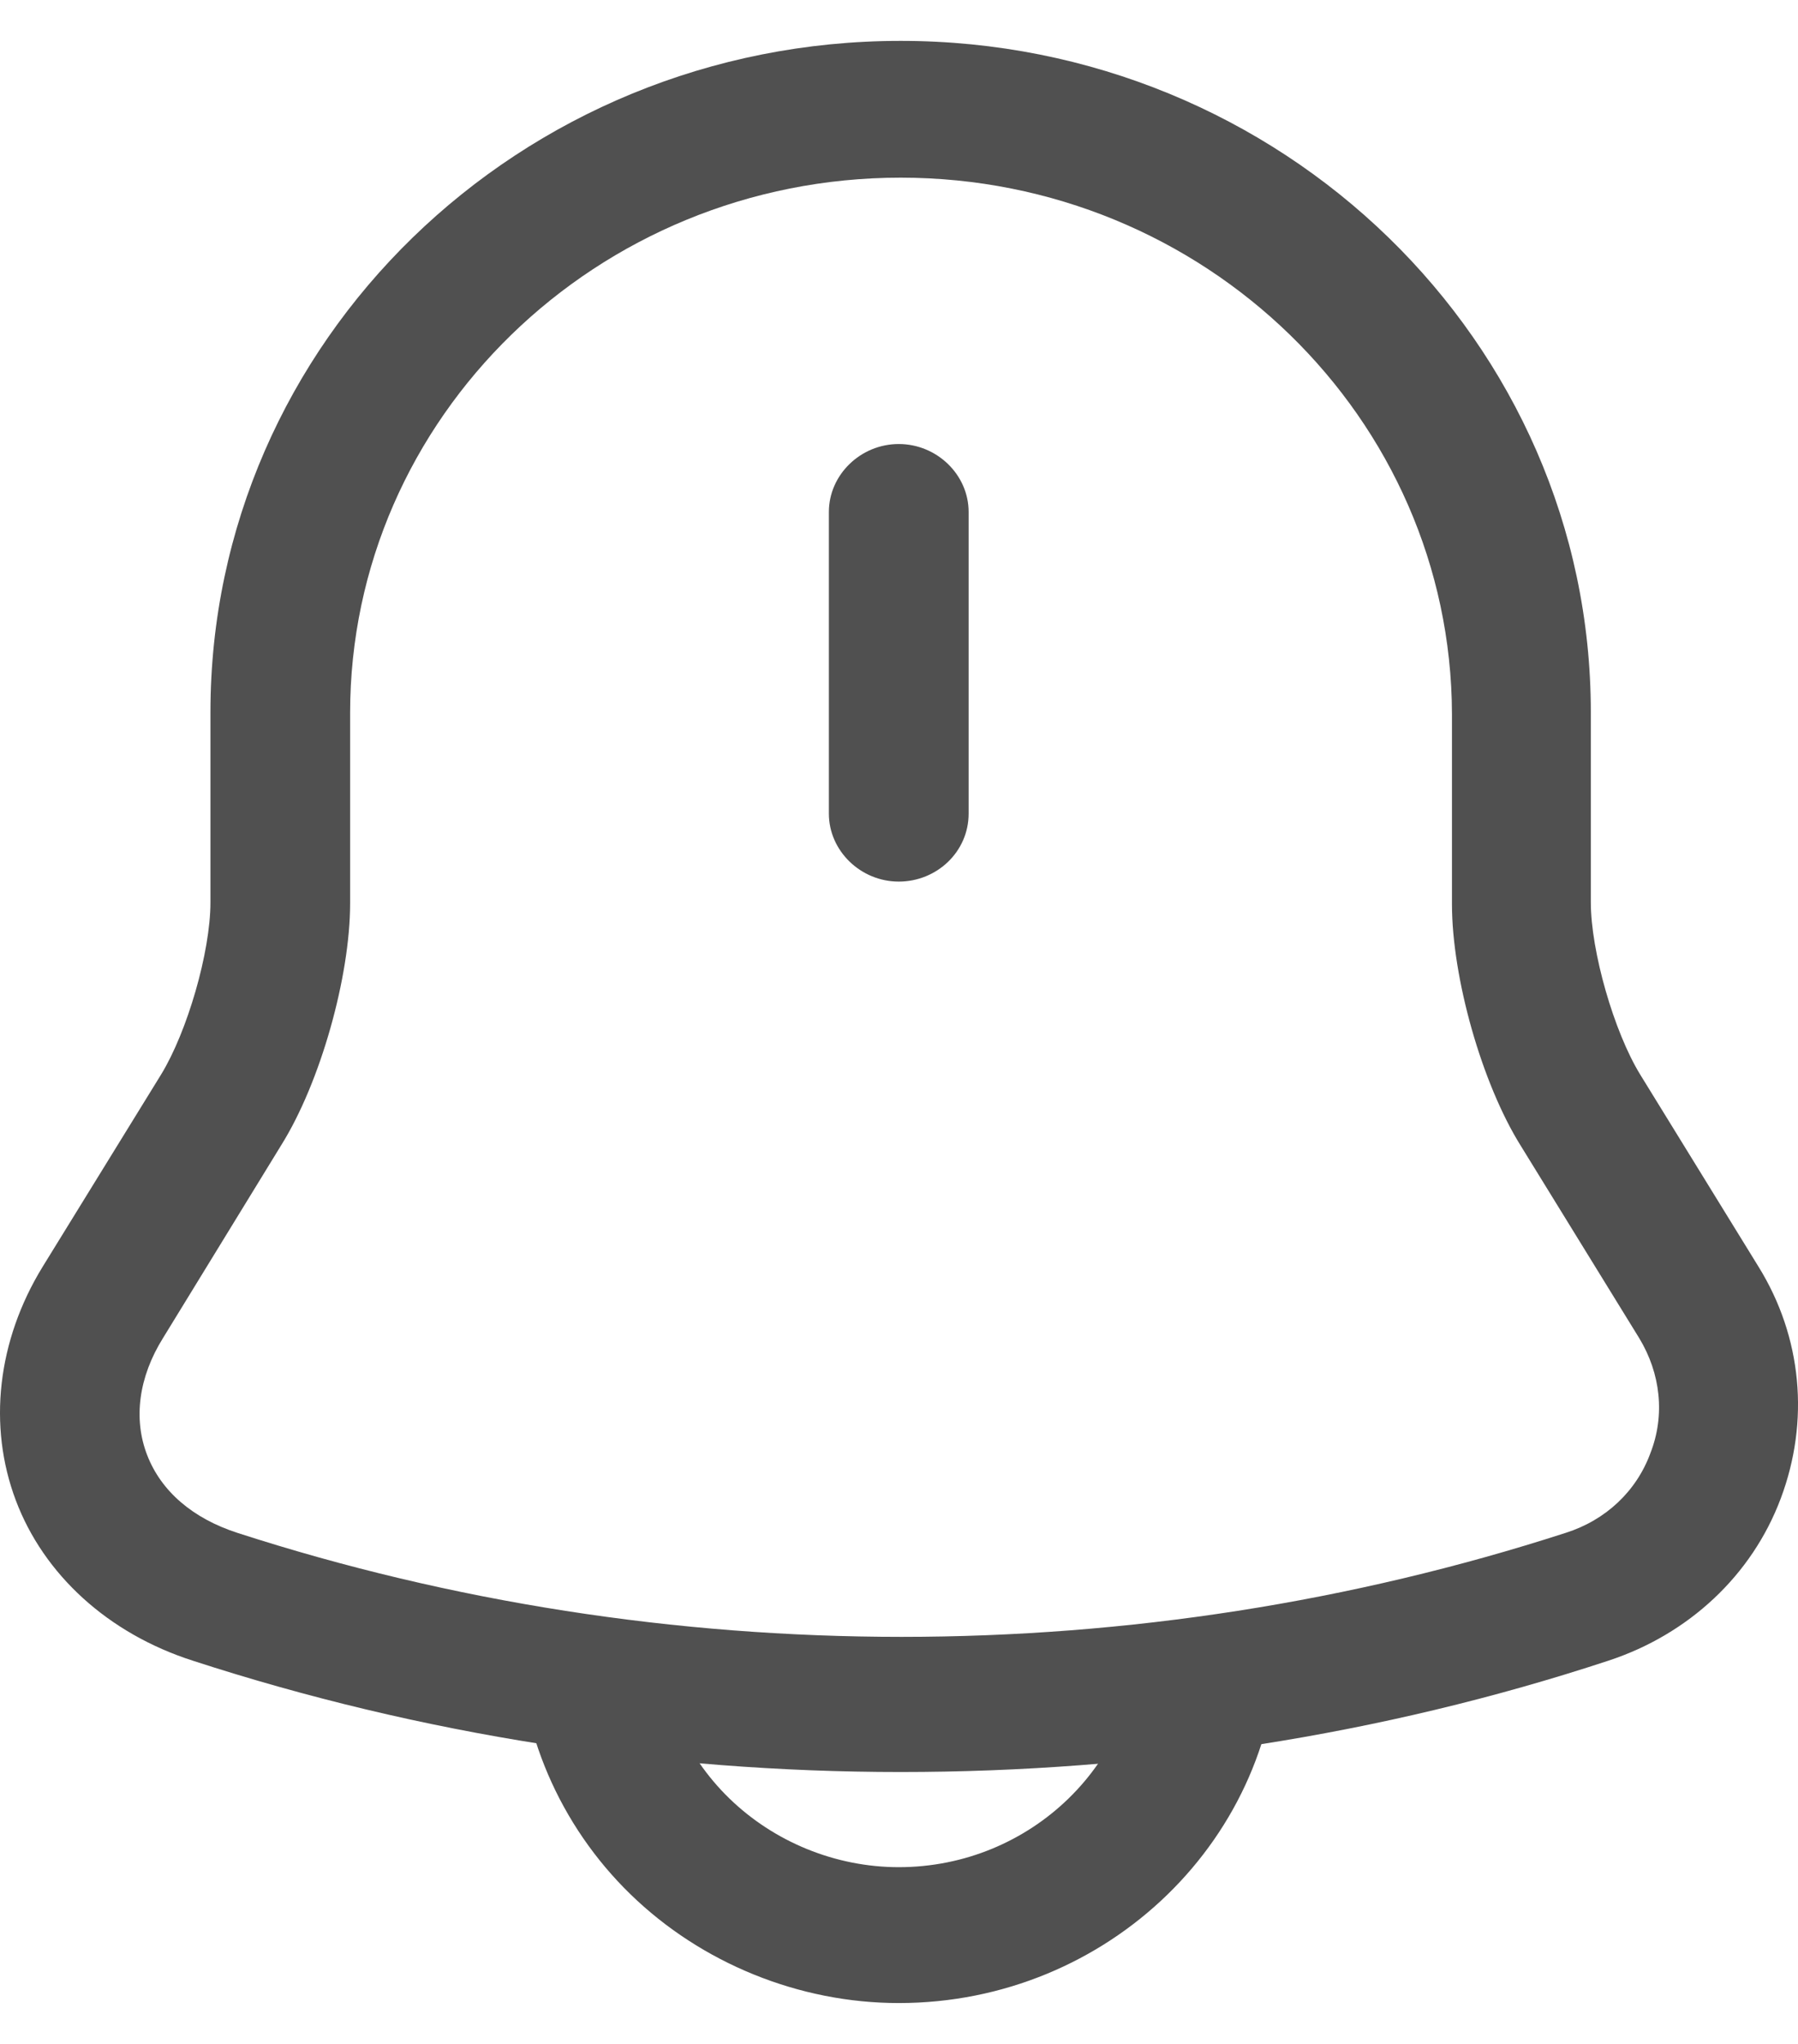 <svg width="22" height="25" viewBox="0 0 22 25" fill="none" xmlns="http://www.w3.org/2000/svg">
<path d="M10.997 10.783C10.53 10.783 10.142 10.406 10.142 9.952V6.262C10.142 5.807 10.53 5.431 10.997 5.431C11.464 5.431 11.852 5.807 11.852 6.262V9.952C11.852 10.417 11.464 10.783 10.997 10.783Z" fill="#505050"/>
<path d="M11.02 21.674C8.079 21.674 5.15 21.22 2.358 20.312C1.321 19.979 0.535 19.259 0.193 18.35C-0.149 17.442 -0.035 16.4 0.523 15.492L1.971 13.143C2.29 12.622 2.575 11.647 2.575 11.037V8.711C2.575 4.179 6.358 0.5 11.02 0.5C15.681 0.5 19.465 4.179 19.465 8.711V11.037C19.465 11.636 19.749 12.622 20.069 13.143L21.516 15.492C22.052 16.356 22.143 17.386 21.789 18.328C21.436 19.27 20.661 19.99 19.681 20.312C16.889 21.231 13.96 21.674 11.02 21.674ZM11.02 2.173C7.304 2.173 4.284 5.109 4.284 8.722V11.049C4.284 11.946 3.92 13.242 3.441 14.007L1.994 16.367C1.697 16.843 1.629 17.353 1.8 17.796C1.971 18.24 2.358 18.572 2.905 18.749C8.148 20.445 13.914 20.445 19.157 18.749C19.647 18.594 20.023 18.24 20.194 17.774C20.376 17.309 20.319 16.799 20.057 16.367L18.61 14.018C18.131 13.254 17.766 11.957 17.766 11.06V8.733C17.755 5.109 14.735 2.173 11.02 2.173Z" fill="#505050"/>
<path d="M10.997 24.5C9.777 24.5 8.581 24.012 7.715 23.17C6.848 22.328 6.347 21.165 6.347 19.979H8.057C8.057 20.733 8.376 21.464 8.923 21.996C9.47 22.528 10.222 22.838 10.997 22.838C12.615 22.838 13.937 21.553 13.937 19.979H15.647C15.647 22.472 13.561 24.5 10.997 24.5Z" fill="#505050"/>
</svg>
